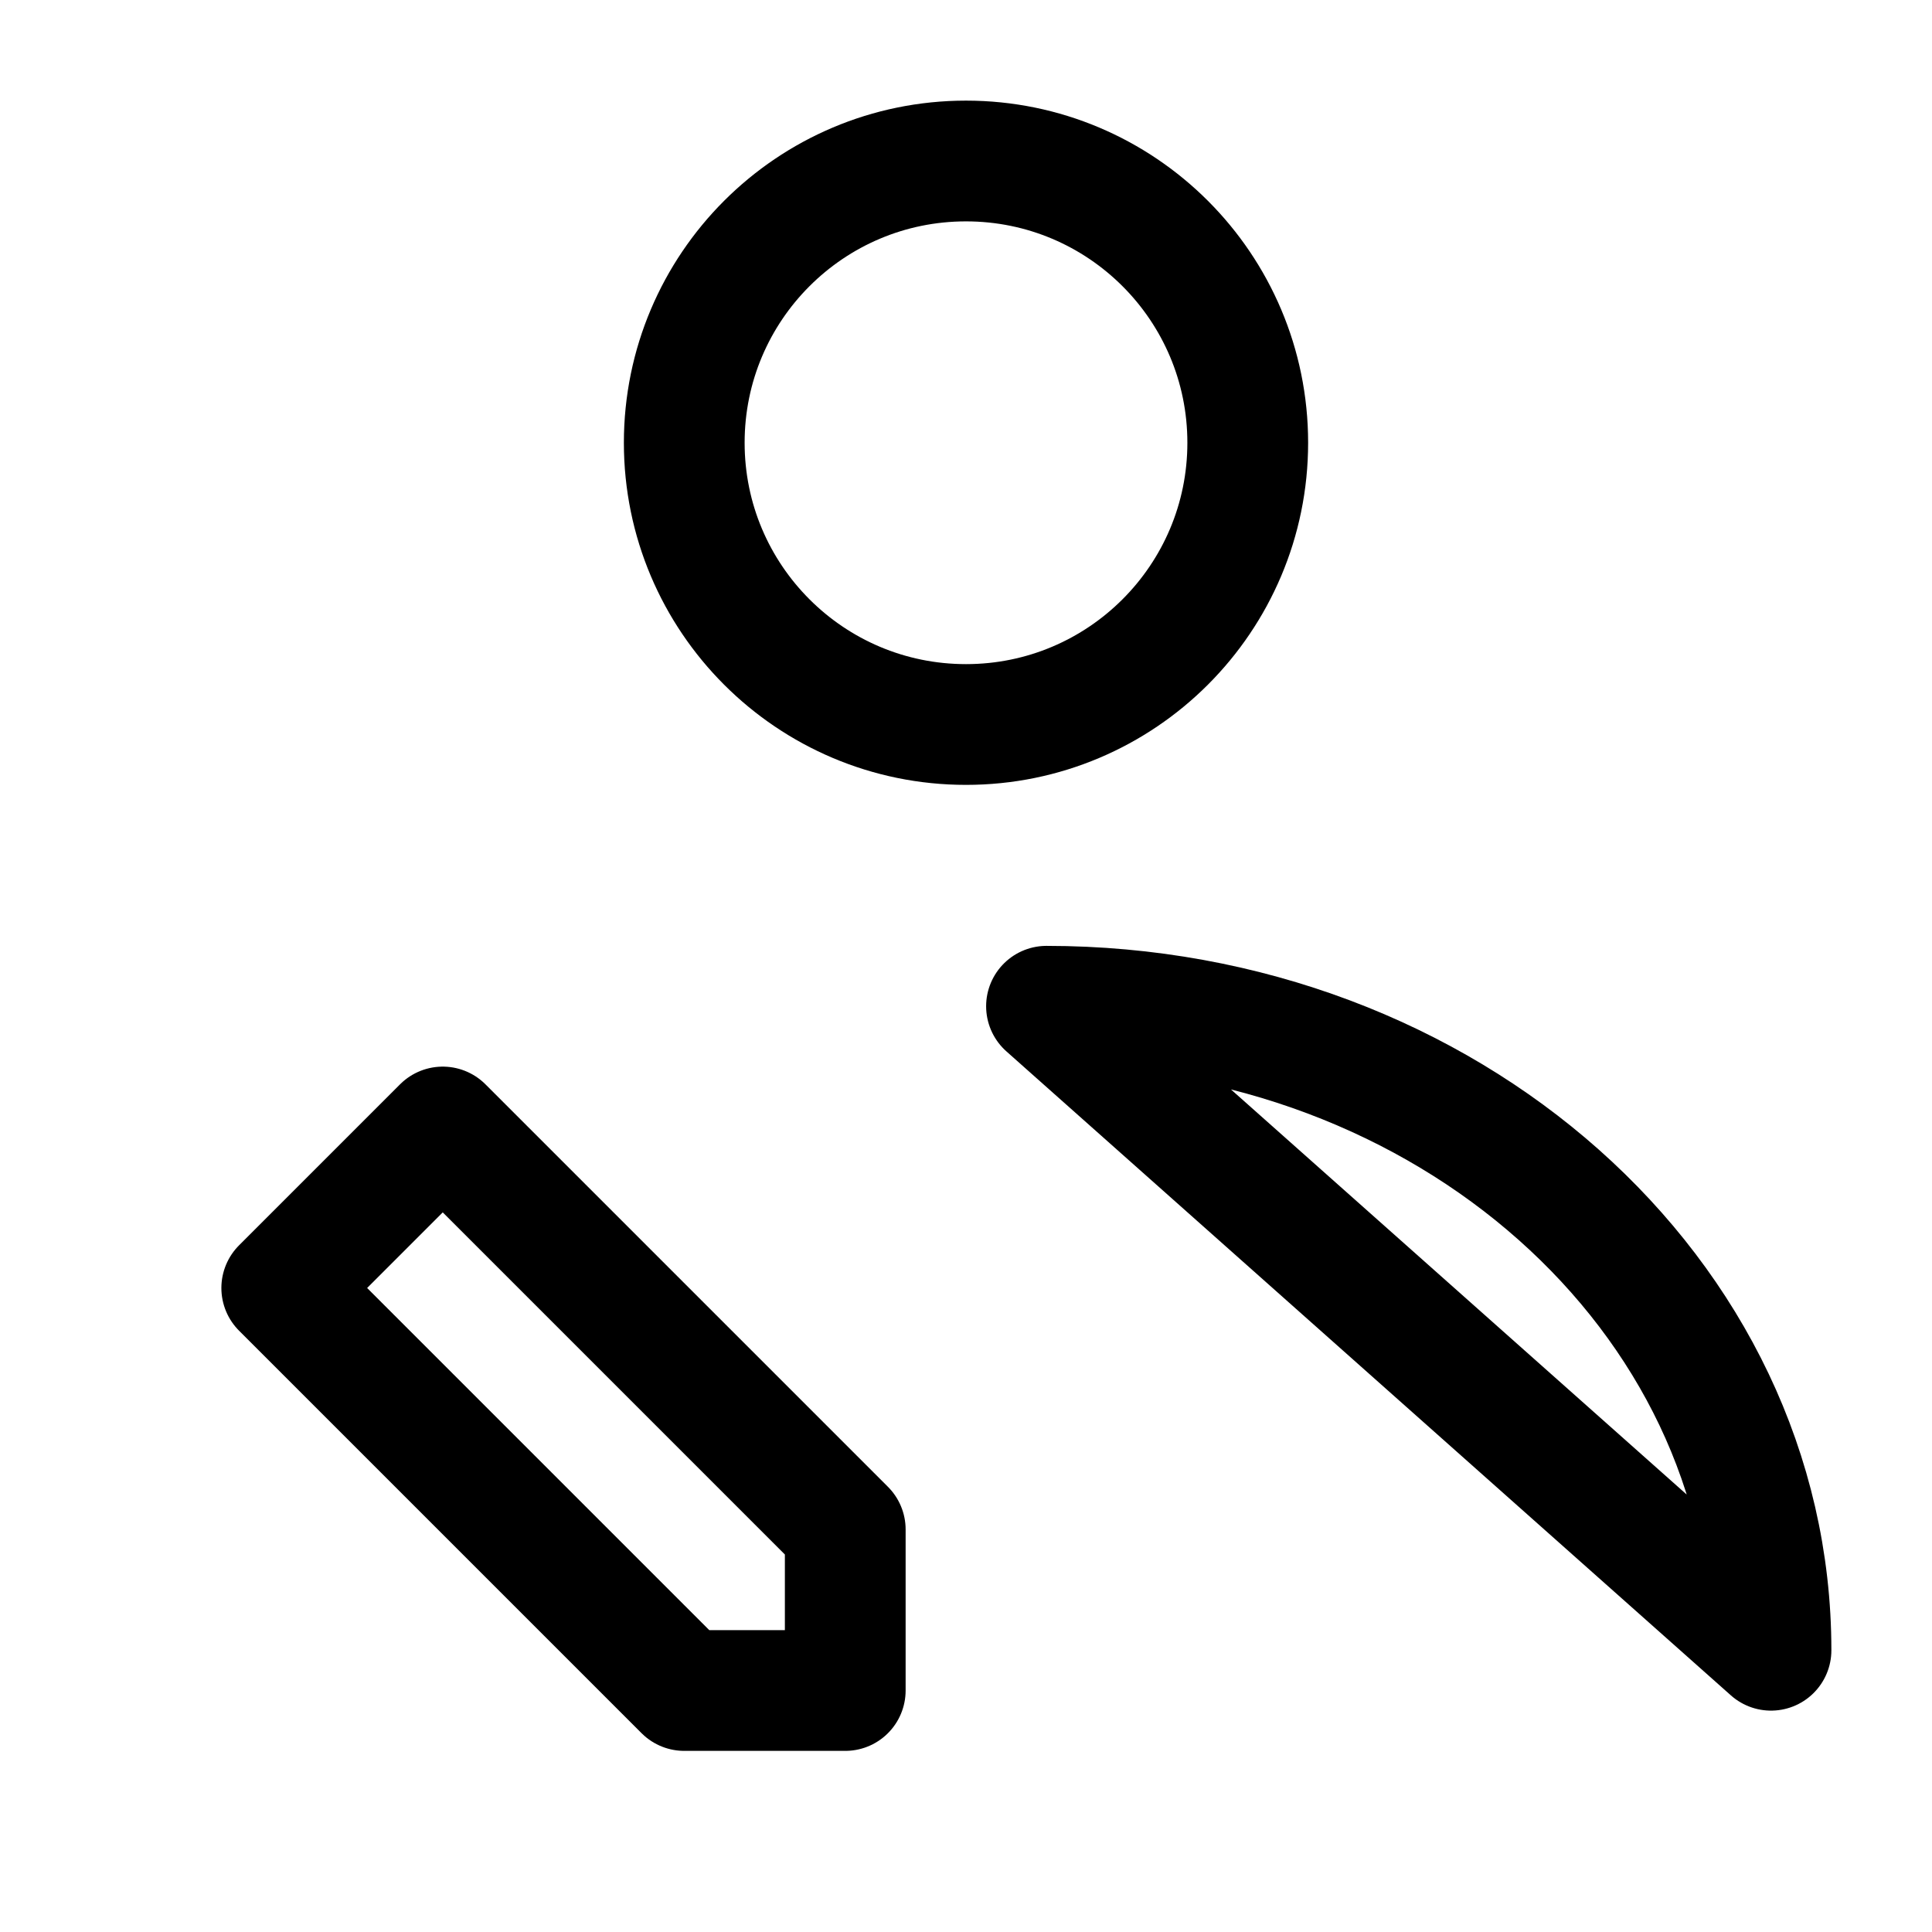 <svg width="24" height="24" viewBox="0 0 24 24" fill="none" xmlns="http://www.w3.org/2000/svg">
<path d="M12 9C10.067 9 8.5 7.433 8.5 5.5C8.5 3.567 10.067 2 12 2C13.933 2 15.5 3.567 15.5 5.5C15.5 7.433 13.933 9 12 9Z" stroke="black" stroke-width="1.5" stroke-linecap="round" stroke-linejoin="round"/>
<path d="M22 20.5C22 16.081 17.971 12.5 13 12.5L22 20.5ZM8.5 21L3.5 16L5.5 14L10.5 19V21H8.5Z" stroke="black" stroke-width="1.5" stroke-linecap="round" stroke-linejoin="round"/>
</svg>
